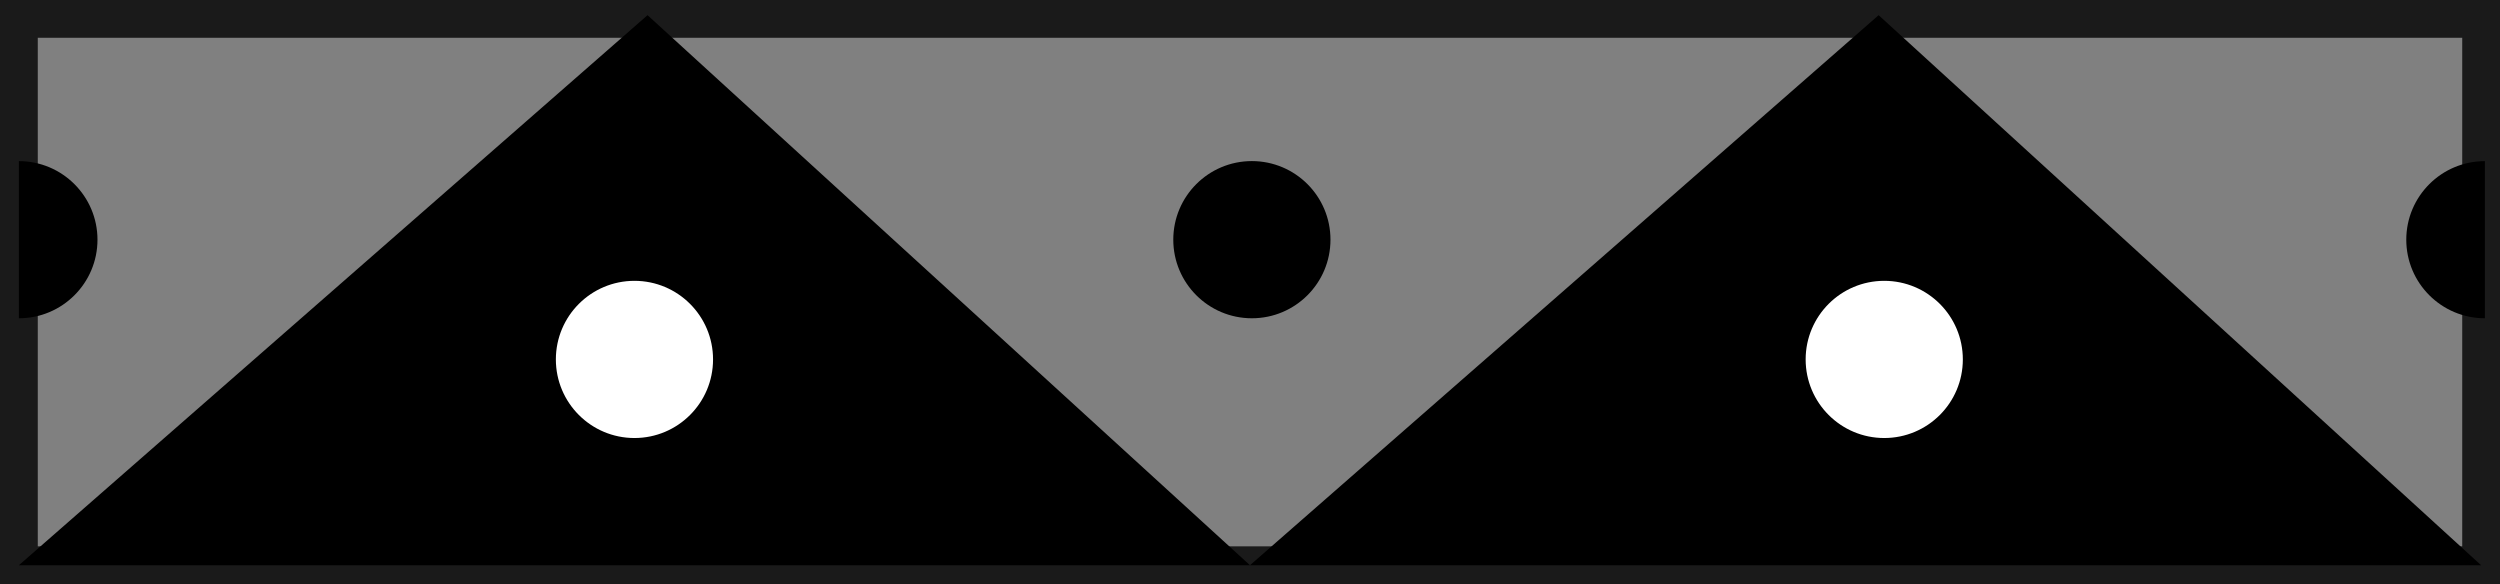 <?xml version="1.0" encoding="UTF-8" standalone="no"?>
<!-- Created with Inkscape (http://www.inkscape.org/) -->

<svg
   width="52.549mm"
   height="12.277mm"
   viewBox="0 0 52.549 12.277"
   version="1.1"
   id="svg1"
   inkscape:version="1.3.2 (091e20e, 2023-11-25)"
   sodipodi:docname="svg_section_divider_sketch.svg"
   xmlns:inkscape="http://www.inkscape.org/namespaces/inkscape"
   xmlns:sodipodi="http://sodipodi.sourceforge.net/DTD/sodipodi-0.dtd"
   xmlns="http://www.w3.org/2000/svg"
   xmlns:svg="http://www.w3.org/2000/svg">
  <rect x="0" y="0" width="52.549" height="12.277" fill="#808080" stroke="none"/>
  <sodipodi:namedview
     id="namedview1"
     pagecolor="#ffffff"
     bordercolor="#000000"
     borderopacity="0.25"
     inkscape:showpageshadow="2"
     inkscape:pageopacity="0.0"
     inkscape:pagecheckerboard="0"
     inkscape:deskcolor="#d1d1d1"
     inkscape:document-units="mm"
     showguides="true"
     inkscape:zoom="1.2901823"
     inkscape:cx="133.70204"
     inkscape:cy="-2.3252528"
     inkscape:window-width="1728"
     inkscape:window-height="1051"
     inkscape:window-x="0"
     inkscape:window-y="38"
     inkscape:window-maximized="0"
     inkscape:current-layer="layer1">
    <sodipodi:guide
       position="0.397,285.12"
       orientation="0,-1"
       id="guide2"
       inkscape:locked="false" />
  </sodipodi:namedview>
  <defs
     id="defs1" />
  <g
     inkscape:label="Layer 1"
     inkscape:groupmode="layer"
     id="layer1"
     transform="translate(-6.21,-6.839)">
    <rect
       style="fill:none;stroke:#1a1a1a;stroke-width:0.794;stroke-dasharray:none"
       id="rect1"
       width="51.755"
       height="11.484"
       x="6.607"
       y="7.236" />
    <path
       style="fill:#000000;stroke:none;stroke-width:0.794;stroke-dasharray:none"
       d="M 6.607,18.72 19.821,7.158 32.484,18.72"
       id="path1"
       sodipodi:nodetypes="ccc" />
    <path
       style="fill:#000000;stroke:none;stroke-width:0.794;stroke-dasharray:none"
       d="M 32.484,18.72 45.698,7.158 58.362,18.72"
       id="path2"
       sodipodi:nodetypes="ccc" />
    <circle
       style="fill:#ffffff;stroke:none;stroke-width:0.794;stroke-dasharray:none"
       id="path3"
       cx="19.546"
       cy="14.394"
       r="1.652" />
    <circle
       style="fill:#ffffff;stroke:none;stroke-width:0.794;stroke-dasharray:none"
       id="circle3"
       cx="45.816"
       cy="14.394"
       r="1.652" />
    <circle
       style="fill:#000000;stroke:none;stroke-width:0.794;stroke-dasharray:none"
       id="circle4"
       cx="32.524"
       cy="11.877"
       r="1.652" />
    <path
       id="circle5"
       style="stroke-width:0.794"
       d="m 8.259,11.877 c 1e-7,0.912 -0.74,1.652 -1.652,1.652 0,-0.551 0,-0.551 0,-3.303 0.912,0 1.652,0.74 1.652,1.652 z"
       sodipodi:nodetypes="sccs" />
    <path
       id="path5"
       style="stroke-width:0.794"
       d="m 56.789,11.877 c 0,0.912 0.74,1.652 1.652,1.652 0,-0.551 0,-0.551 0,-3.303 -0.912,0 -1.652,0.74 -1.652,1.652 z"
       sodipodi:nodetypes="sccs" />
  </g>
</svg>
